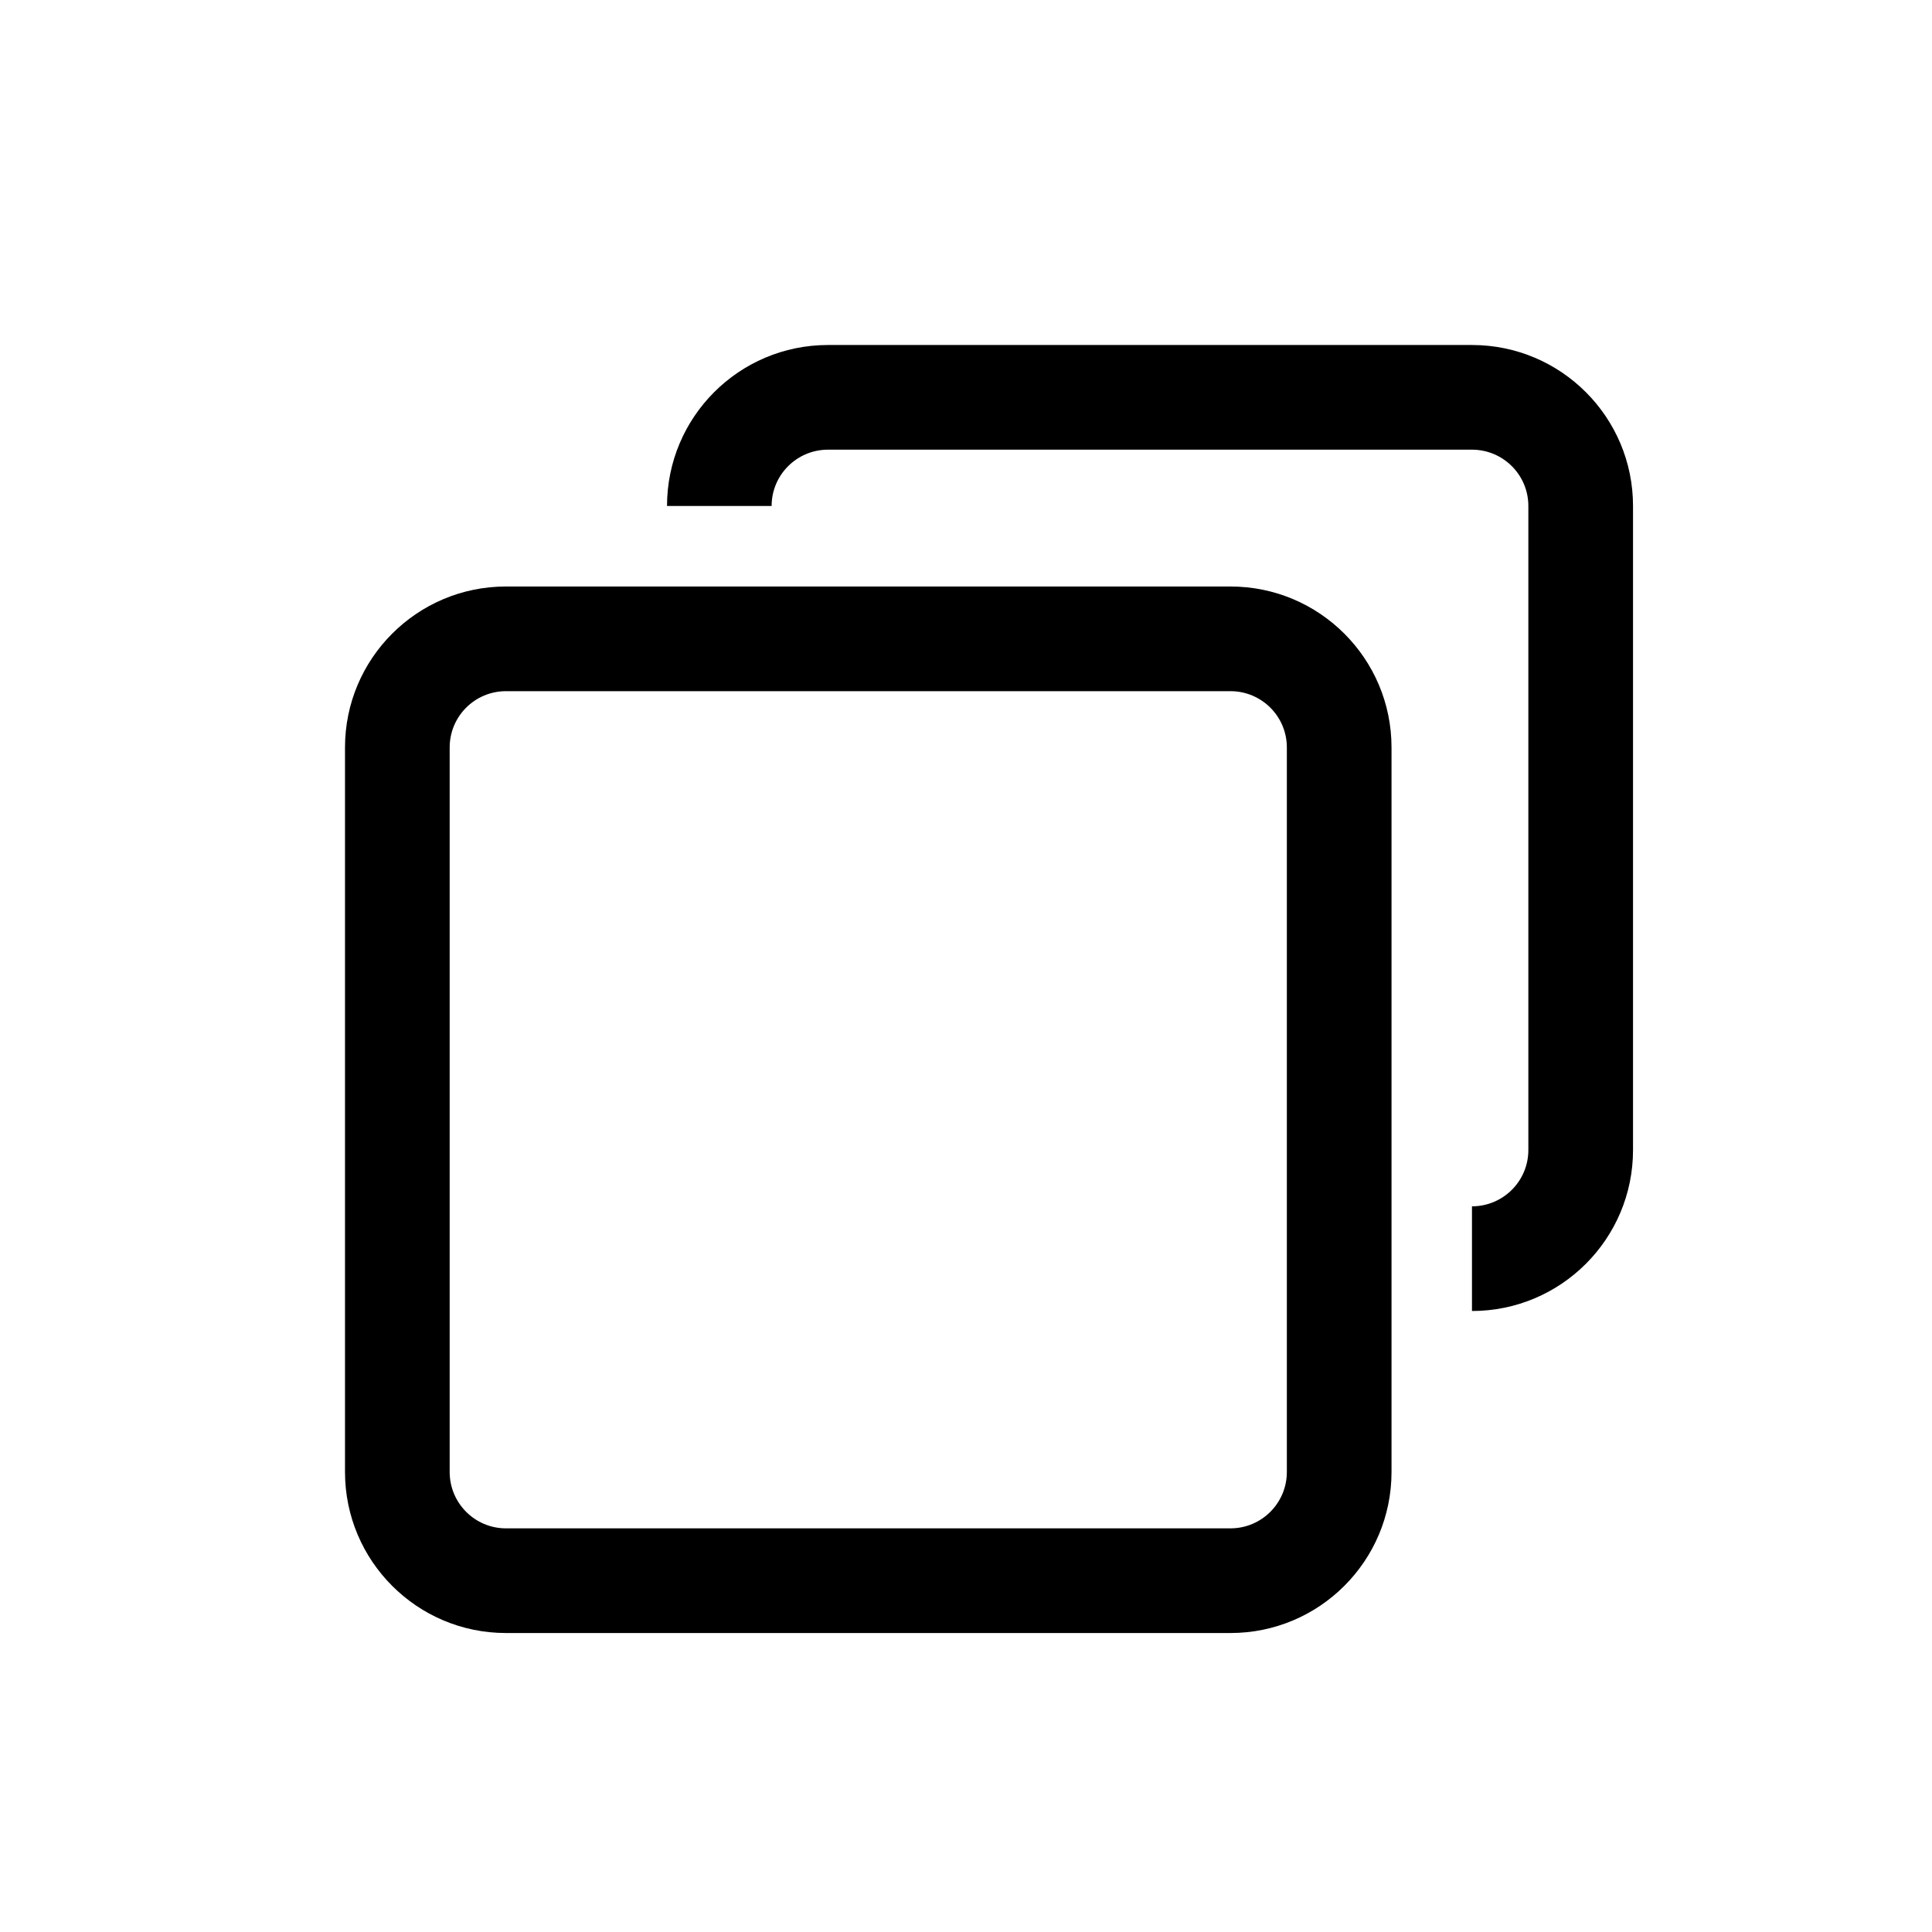 <svg width="28" height="28" viewBox="0 0 28 28" fill="none" xmlns="http://www.w3.org/2000/svg">
<path d="M21.333 6.517H12C11.549 6.517 11.183 6.882 11.183 7.333H9.667C9.667 6.045 10.711 5 12 5H21.333C22.622 5 23.667 6.045 23.667 7.333V16.667C23.667 17.955 22.622 19 21.333 19V17.483C21.784 17.483 22.15 17.118 22.15 16.667V7.333C22.15 6.882 21.784 6.517 21.333 6.517Z" fill="black"/>
<path fill-rule="evenodd" clip-rule="evenodd" d="M7.333 8.5C6.045 8.5 5 9.545 5 10.833V21.333C5 22.622 6.045 23.667 7.333 23.667H17.833C19.122 23.667 20.167 22.622 20.167 21.333V10.833C20.167 9.545 19.122 8.5 17.833 8.5H7.333ZM7.333 10.017C6.882 10.017 6.517 10.382 6.517 10.833V21.333C6.517 21.784 6.882 22.15 7.333 22.15H17.833C18.284 22.15 18.65 21.784 18.65 21.333V10.833C18.65 10.382 18.284 10.017 17.833 10.017H7.333Z" fill="black"/>
</svg>
